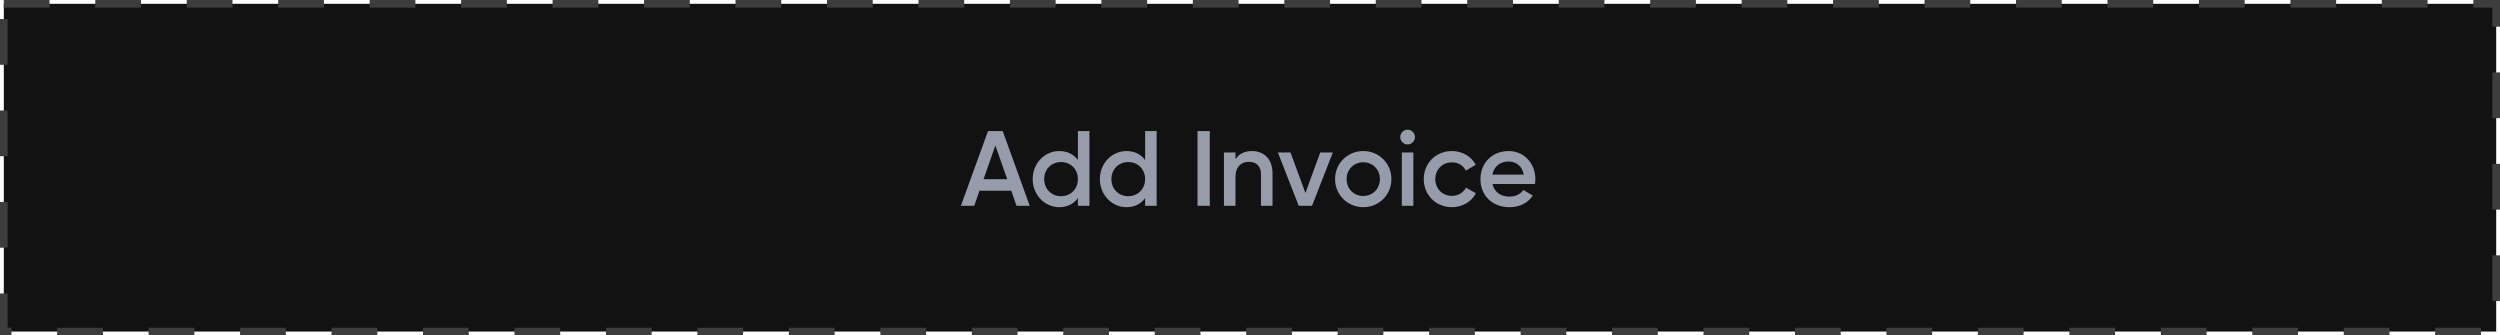 <svg width="328" height="44" viewBox="0 0 328 44" fill="none" xmlns="http://www.w3.org/2000/svg">
<rect x="0.5" y="0.5" width="327" height="43" fill="#121212" stroke="#3D3D3D" stroke-dasharray="6 6"/>
<path d="M133.364 27L132.678 25.026H128.506L127.82 27H126.07L129.626 17.2H131.558L135.1 27H133.364ZM129.038 23.514H132.146L130.592 19.09L129.038 23.514ZM141.422 17.2H142.934V27H141.422V25.992C140.89 26.734 140.064 27.182 138.972 27.182C137.068 27.182 135.486 25.572 135.486 23.5C135.486 21.414 137.068 19.818 138.972 19.818C140.064 19.818 140.89 20.266 141.422 20.994V17.2ZM139.21 25.74C140.47 25.74 141.422 24.802 141.422 23.5C141.422 22.198 140.47 21.26 139.21 21.26C137.95 21.26 136.998 22.198 136.998 23.5C136.998 24.802 137.95 25.74 139.21 25.74ZM150.24 17.2H151.752V27H150.24V25.992C149.708 26.734 148.882 27.182 147.79 27.182C145.886 27.182 144.304 25.572 144.304 23.5C144.304 21.414 145.886 19.818 147.79 19.818C148.882 19.818 149.708 20.266 150.24 20.994V17.2ZM148.028 25.74C149.288 25.74 150.24 24.802 150.24 23.5C150.24 22.198 149.288 21.26 148.028 21.26C146.768 21.26 145.816 22.198 145.816 23.5C145.816 24.802 146.768 25.74 148.028 25.74ZM157.113 17.2H158.723V27H157.113V17.2ZM164.265 19.818C165.833 19.818 166.953 20.882 166.953 22.702V27H165.441V22.856C165.441 21.792 164.825 21.232 163.873 21.232C162.879 21.232 162.095 21.82 162.095 23.248V27H160.583V20H162.095V20.896C162.557 20.168 163.313 19.818 164.265 19.818ZM173.218 20H174.87L172.14 27H170.39L167.66 20H169.312L171.272 25.32L173.218 20ZM178.858 27.182C176.814 27.182 175.162 25.572 175.162 23.5C175.162 21.414 176.814 19.818 178.858 19.818C180.916 19.818 182.554 21.414 182.554 23.5C182.554 25.572 180.916 27.182 178.858 27.182ZM178.858 25.712C180.09 25.712 181.042 24.774 181.042 23.5C181.042 22.226 180.09 21.288 178.858 21.288C177.626 21.288 176.674 22.226 176.674 23.5C176.674 24.774 177.626 25.712 178.858 25.712ZM184.677 18.95C184.145 18.95 183.711 18.502 183.711 17.984C183.711 17.452 184.145 17.018 184.677 17.018C185.209 17.018 185.643 17.452 185.643 17.984C185.643 18.502 185.209 18.95 184.677 18.95ZM183.921 27V20H185.433V27H183.921ZM190.493 27.182C188.379 27.182 186.797 25.572 186.797 23.5C186.797 21.414 188.379 19.818 190.493 19.818C191.865 19.818 193.055 20.532 193.615 21.624L192.313 22.38C192.005 21.722 191.319 21.302 190.479 21.302C189.247 21.302 188.309 22.24 188.309 23.5C188.309 24.76 189.247 25.698 190.479 25.698C191.319 25.698 192.005 25.264 192.341 24.62L193.643 25.362C193.055 26.468 191.865 27.182 190.493 27.182ZM195.816 24.144C196.054 25.236 196.936 25.796 198.056 25.796C198.896 25.796 199.526 25.418 199.862 24.928L201.108 25.656C200.464 26.608 199.414 27.182 198.042 27.182C195.732 27.182 194.234 25.6 194.234 23.5C194.234 21.428 195.732 19.818 197.93 19.818C200.016 19.818 201.444 21.498 201.444 23.514C201.444 23.724 201.416 23.948 201.388 24.144H195.816ZM195.802 22.912H199.918C199.708 21.708 198.826 21.19 197.916 21.19C196.782 21.19 196.012 21.862 195.802 22.912Z" fill="#969CAA"/>
</svg>
